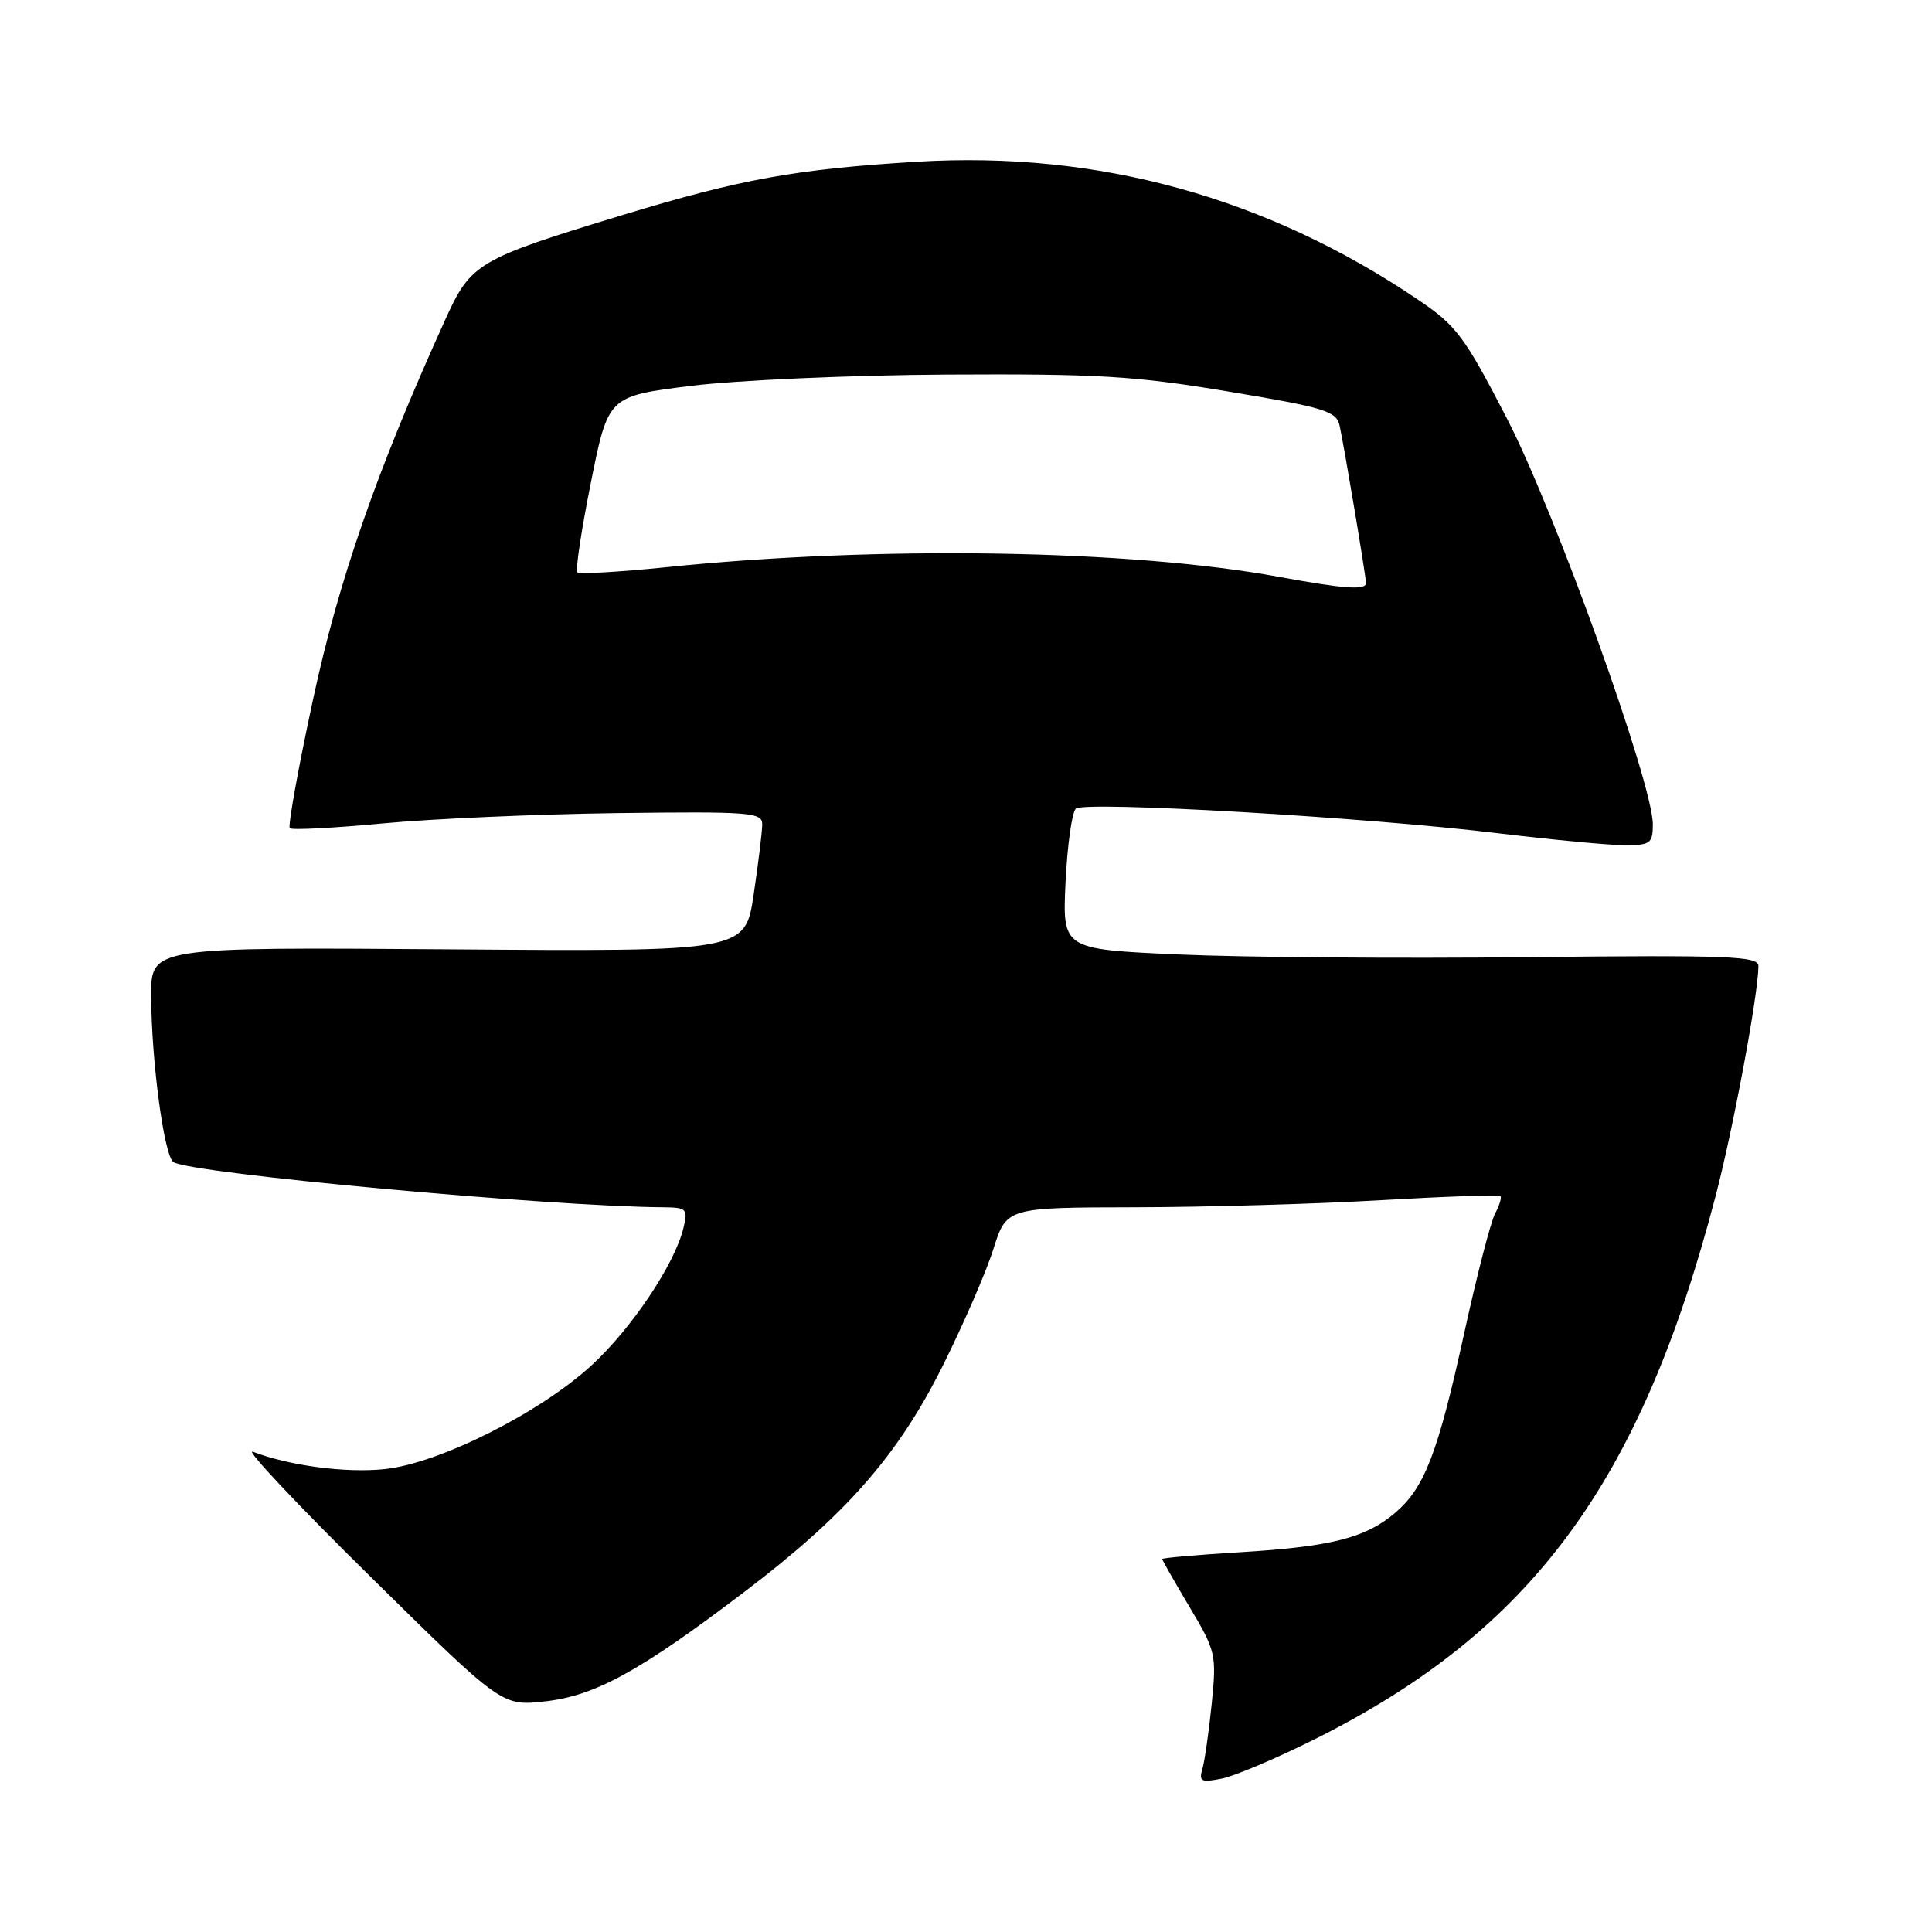 <?xml version="1.0" encoding="UTF-8" standalone="no"?>
<!DOCTYPE svg PUBLIC "-//W3C//DTD SVG 1.1//EN" "http://www.w3.org/Graphics/SVG/1.1/DTD/svg11.dtd" >
<svg xmlns="http://www.w3.org/2000/svg" xmlns:xlink="http://www.w3.org/1999/xlink" version="1.1" viewBox="0 0 256 256">
 <g >
 <path fill="currentColor"
d=" M 174.28 230.42 C 202.97 216.06 217.41 196.48 227.32 158.50 C 229.69 149.42 232.98 131.73 233.00 128.00 C 233.00 126.69 229.07 126.54 202.25 126.83 C 185.34 127.02 164.58 126.85 156.13 126.47 C 140.77 125.78 140.77 125.78 141.19 116.88 C 141.43 111.99 142.04 107.61 142.56 107.15 C 143.73 106.12 180.98 108.28 198.50 110.41 C 205.65 111.27 213.19 111.99 215.25 111.99 C 218.67 112.00 219.00 111.76 219.01 109.25 C 219.03 103.90 206.07 67.83 199.70 55.50 C 194.07 44.61 192.99 43.15 188.00 39.78 C 167.88 26.14 145.53 19.98 121.50 21.43 C 105.42 22.41 98.14 23.73 82.37 28.53 C 63.27 34.34 62.39 34.86 59.01 42.33 C 49.91 62.40 44.88 76.84 41.47 92.72 C 39.51 101.81 38.13 109.47 38.40 109.74 C 38.67 110.01 44.20 109.72 50.70 109.11 C 57.19 108.49 71.16 107.88 81.75 107.74 C 99.34 107.52 101.00 107.64 101.00 109.21 C 101.00 110.15 100.49 114.33 99.87 118.50 C 98.74 126.09 98.74 126.09 59.37 125.79 C 20.00 125.50 20.00 125.50 20.03 132.00 C 20.07 140.73 21.76 153.23 22.99 153.99 C 25.43 155.50 72.66 159.86 87.86 159.97 C 91.01 160.00 91.18 160.17 90.55 162.75 C 89.39 167.53 83.69 176.04 78.38 180.92 C 71.49 187.24 58.13 193.94 50.93 194.67 C 45.78 195.20 38.31 194.21 33.50 192.36 C 32.41 191.94 39.38 199.36 49.01 208.84 C 66.50 226.08 66.50 226.08 72.22 225.44 C 78.85 224.71 84.81 221.44 98.65 210.92 C 112.09 200.71 118.94 192.91 124.87 181.07 C 127.62 175.57 130.66 168.57 131.62 165.53 C 133.37 160.00 133.37 160.00 150.43 159.97 C 159.82 159.95 174.47 159.53 182.98 159.03 C 191.50 158.54 198.62 158.29 198.81 158.48 C 199.01 158.67 198.69 159.71 198.11 160.80 C 197.53 161.88 195.69 169.01 194.02 176.63 C 190.51 192.64 188.75 197.19 184.79 200.52 C 180.90 203.80 176.30 204.95 164.25 205.68 C 158.61 206.02 154.00 206.43 154.00 206.58 C 154.00 206.73 155.63 209.59 157.62 212.93 C 161.11 218.79 161.21 219.23 160.56 225.75 C 160.18 229.46 159.63 233.35 159.32 234.40 C 158.84 236.06 159.16 236.22 161.91 235.67 C 163.64 235.32 169.20 232.96 174.28 230.42 Z  M 169.50 76.44 C 149.70 72.80 116.27 72.27 88.24 75.16 C 82.05 75.79 76.76 76.10 76.50 75.83 C 76.23 75.56 77.04 70.20 78.30 63.92 C 80.59 52.50 80.59 52.50 91.55 51.13 C 97.57 50.38 112.85 49.70 125.50 49.63 C 145.45 49.52 150.39 49.81 162.76 51.88 C 175.51 54.00 177.08 54.48 177.50 56.38 C 178.13 59.24 180.99 76.31 181.00 77.25 C 181.00 78.23 178.09 78.02 169.50 76.44 Z "/>
</g>
</svg>